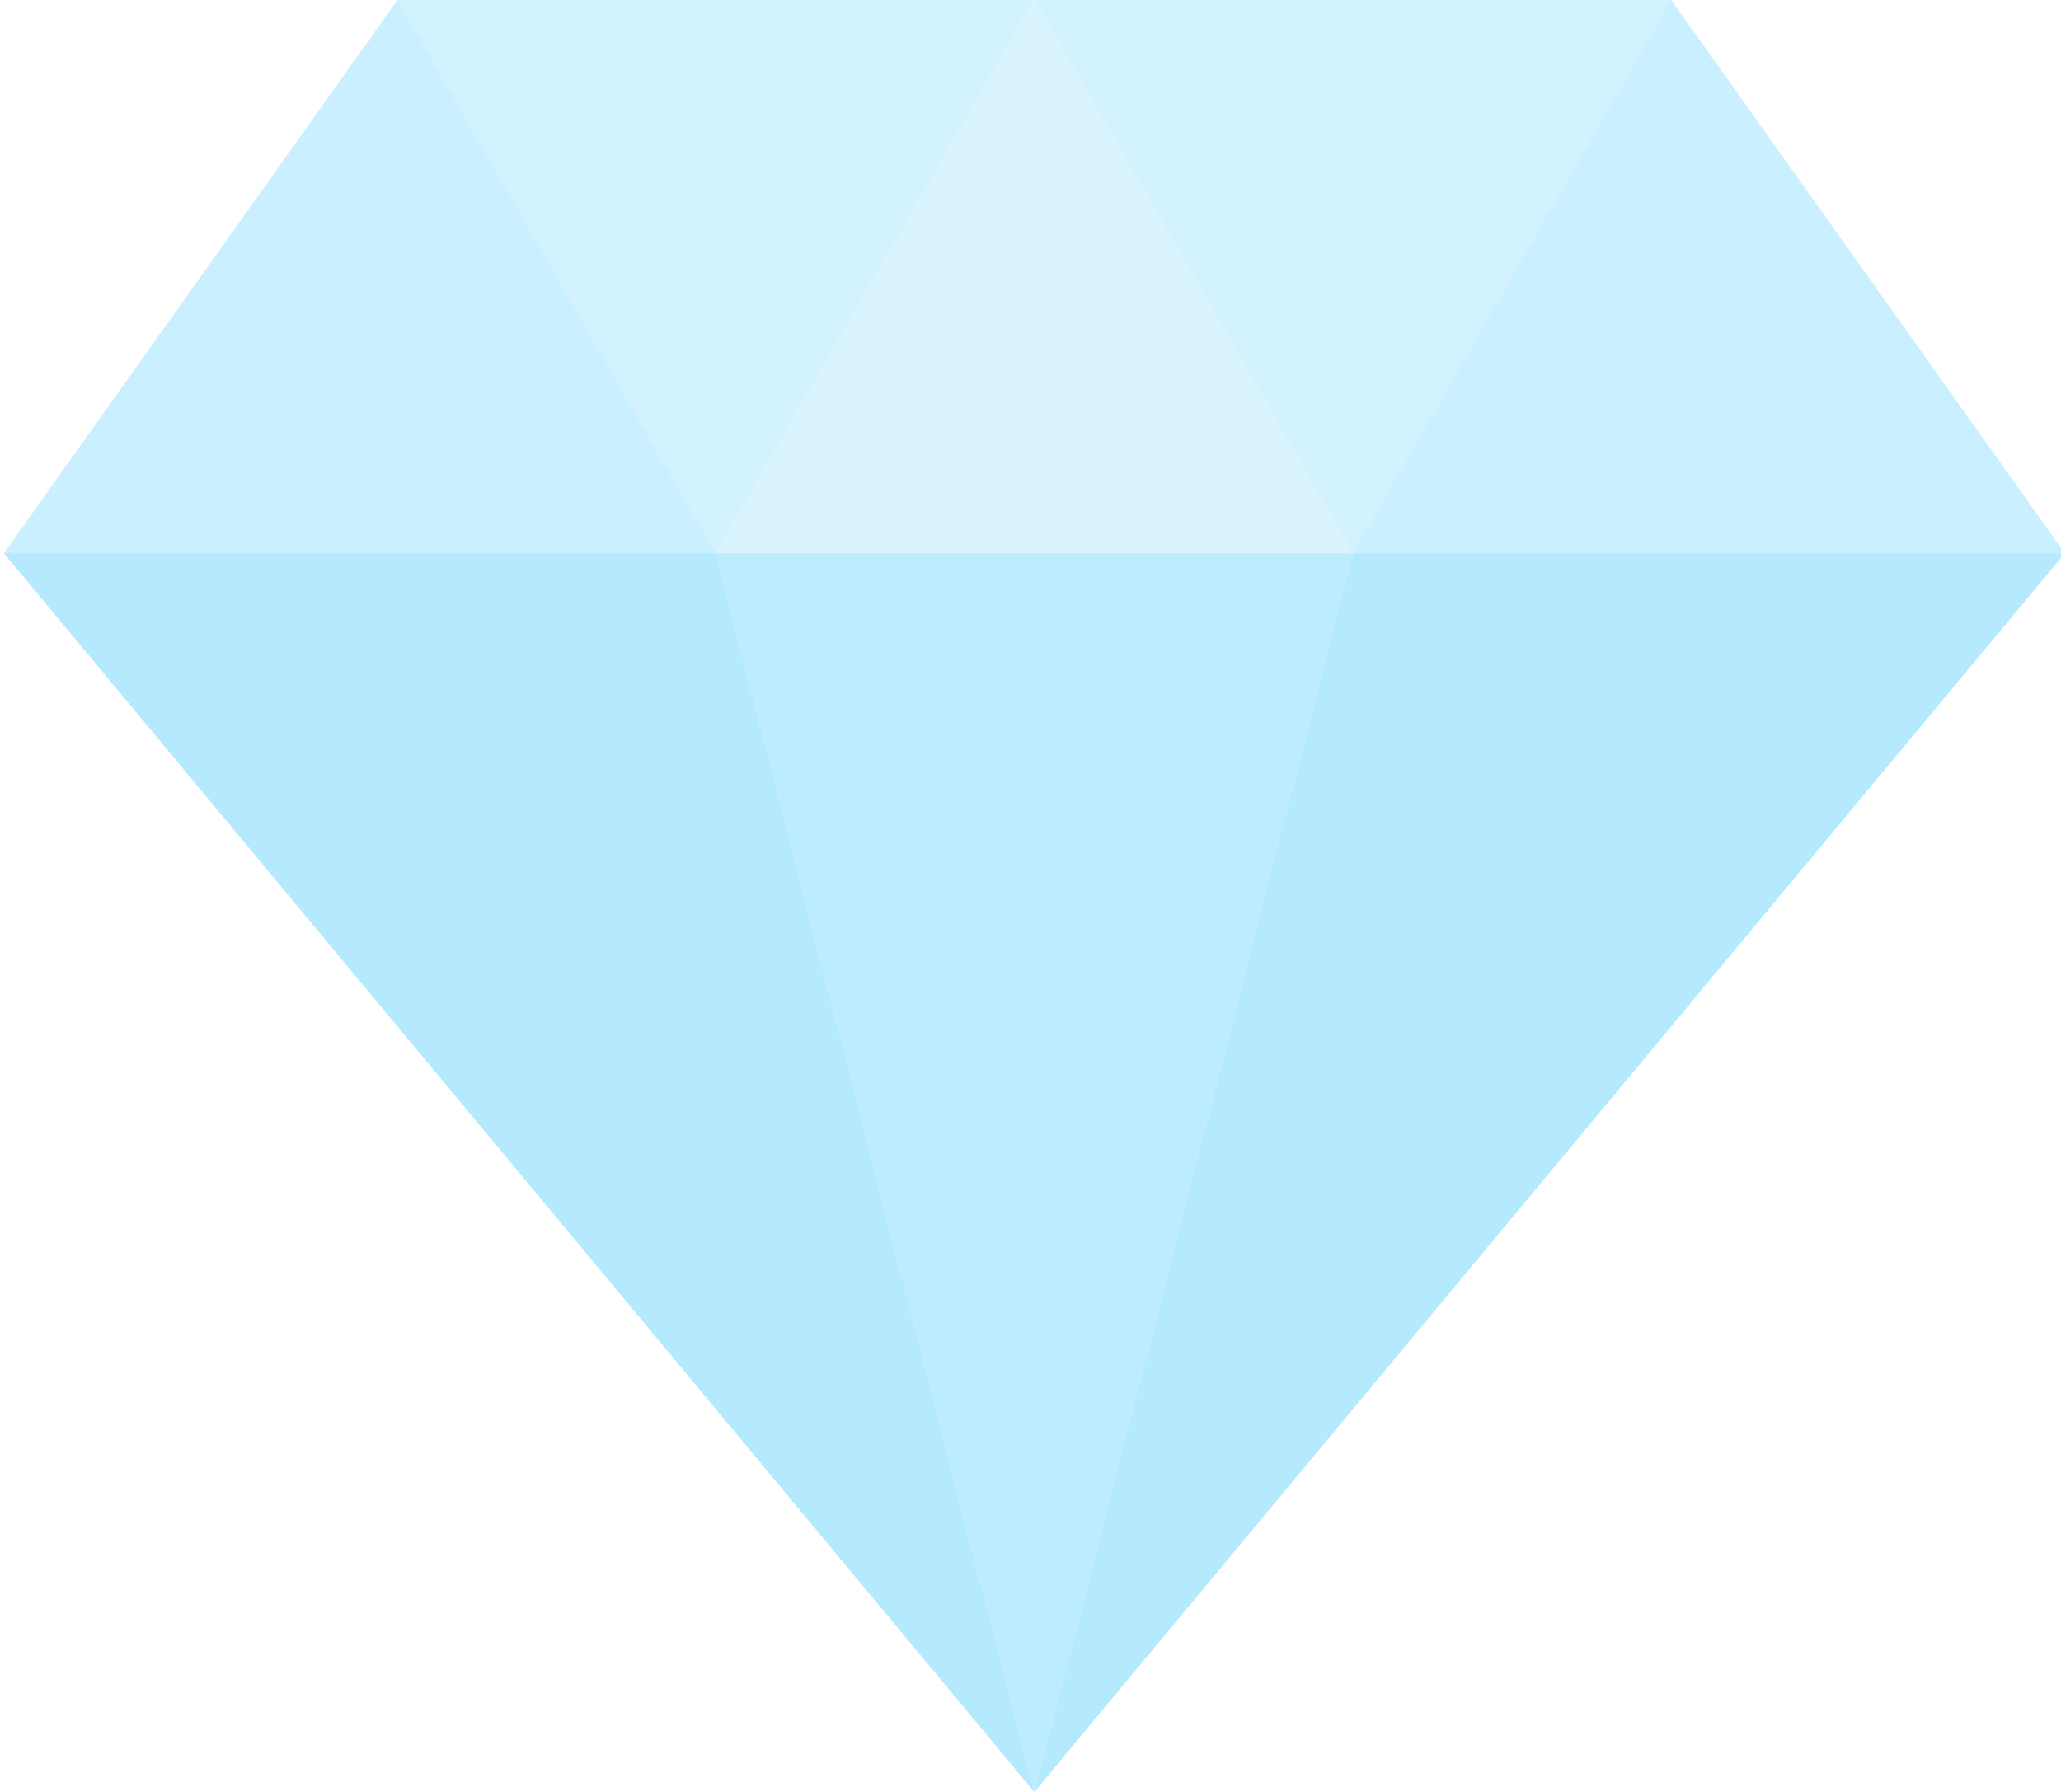 <?xml version="1.0" encoding="utf-8"?>
<!-- Generator: Adobe Illustrator 16.0.0, SVG Export Plug-In . SVG Version: 6.00 Build 0)  -->
<!DOCTYPE svg PUBLIC "-//W3C//DTD SVG 1.1//EN" "http://www.w3.org/Graphics/SVG/1.1/DTD/svg11.dtd">
<svg version="1.1" id="Layer_1" xmlns="http://www.w3.org/2000/svg" xmlns:xlink="http://www.w3.org/1999/xlink" x="0px" y="0px"
	 width="56.384px" height="49.041px" viewBox="0 0 56.384 49.041" enable-background="new 0 0 56.384 49.041" xml:space="preserve">
<g opacity="0.4">
	<g>
		<g>
			<polygon opacity="0.7" fill="#45CAFD" points="10.879,-0.007 0.105,15.136 19.588,15.136 			"/>
			<polygon opacity="0.6" fill="#45CAFD" points="28.297,-0.007 10.879,-0.007 19.588,15.136 			"/>
			<polygon fill="#45CAFD" points="0.105,15.136 28.297,49.034 19.588,15.136 			"/>
			<polygon opacity="0.7" fill="#45CAFD" points="56.489,15.136 45.716,-0.007 45.714,-0.007 37.007,15.136 			"/>
			<polygon opacity="0.5" fill="#45CAFD" points="28.298,-0.007 28.297,-0.007 19.588,15.136 28.297,15.136 37.007,15.136 			"/>
			<polygon opacity="0.6" fill="#45CAFD" points="45.714,-0.007 28.298,-0.007 37.007,15.136 			"/>
			<polygon opacity="0.9" fill="#45CAFD" points="28.297,15.136 19.588,15.136 28.297,49.034 28.298,49.032 37.007,15.136 			"/>
			<polygon fill="#45CAFD" points="37.007,15.136 28.298,49.032 56.489,15.136 			"/>
		</g>
	</g>
</g>
</svg>
